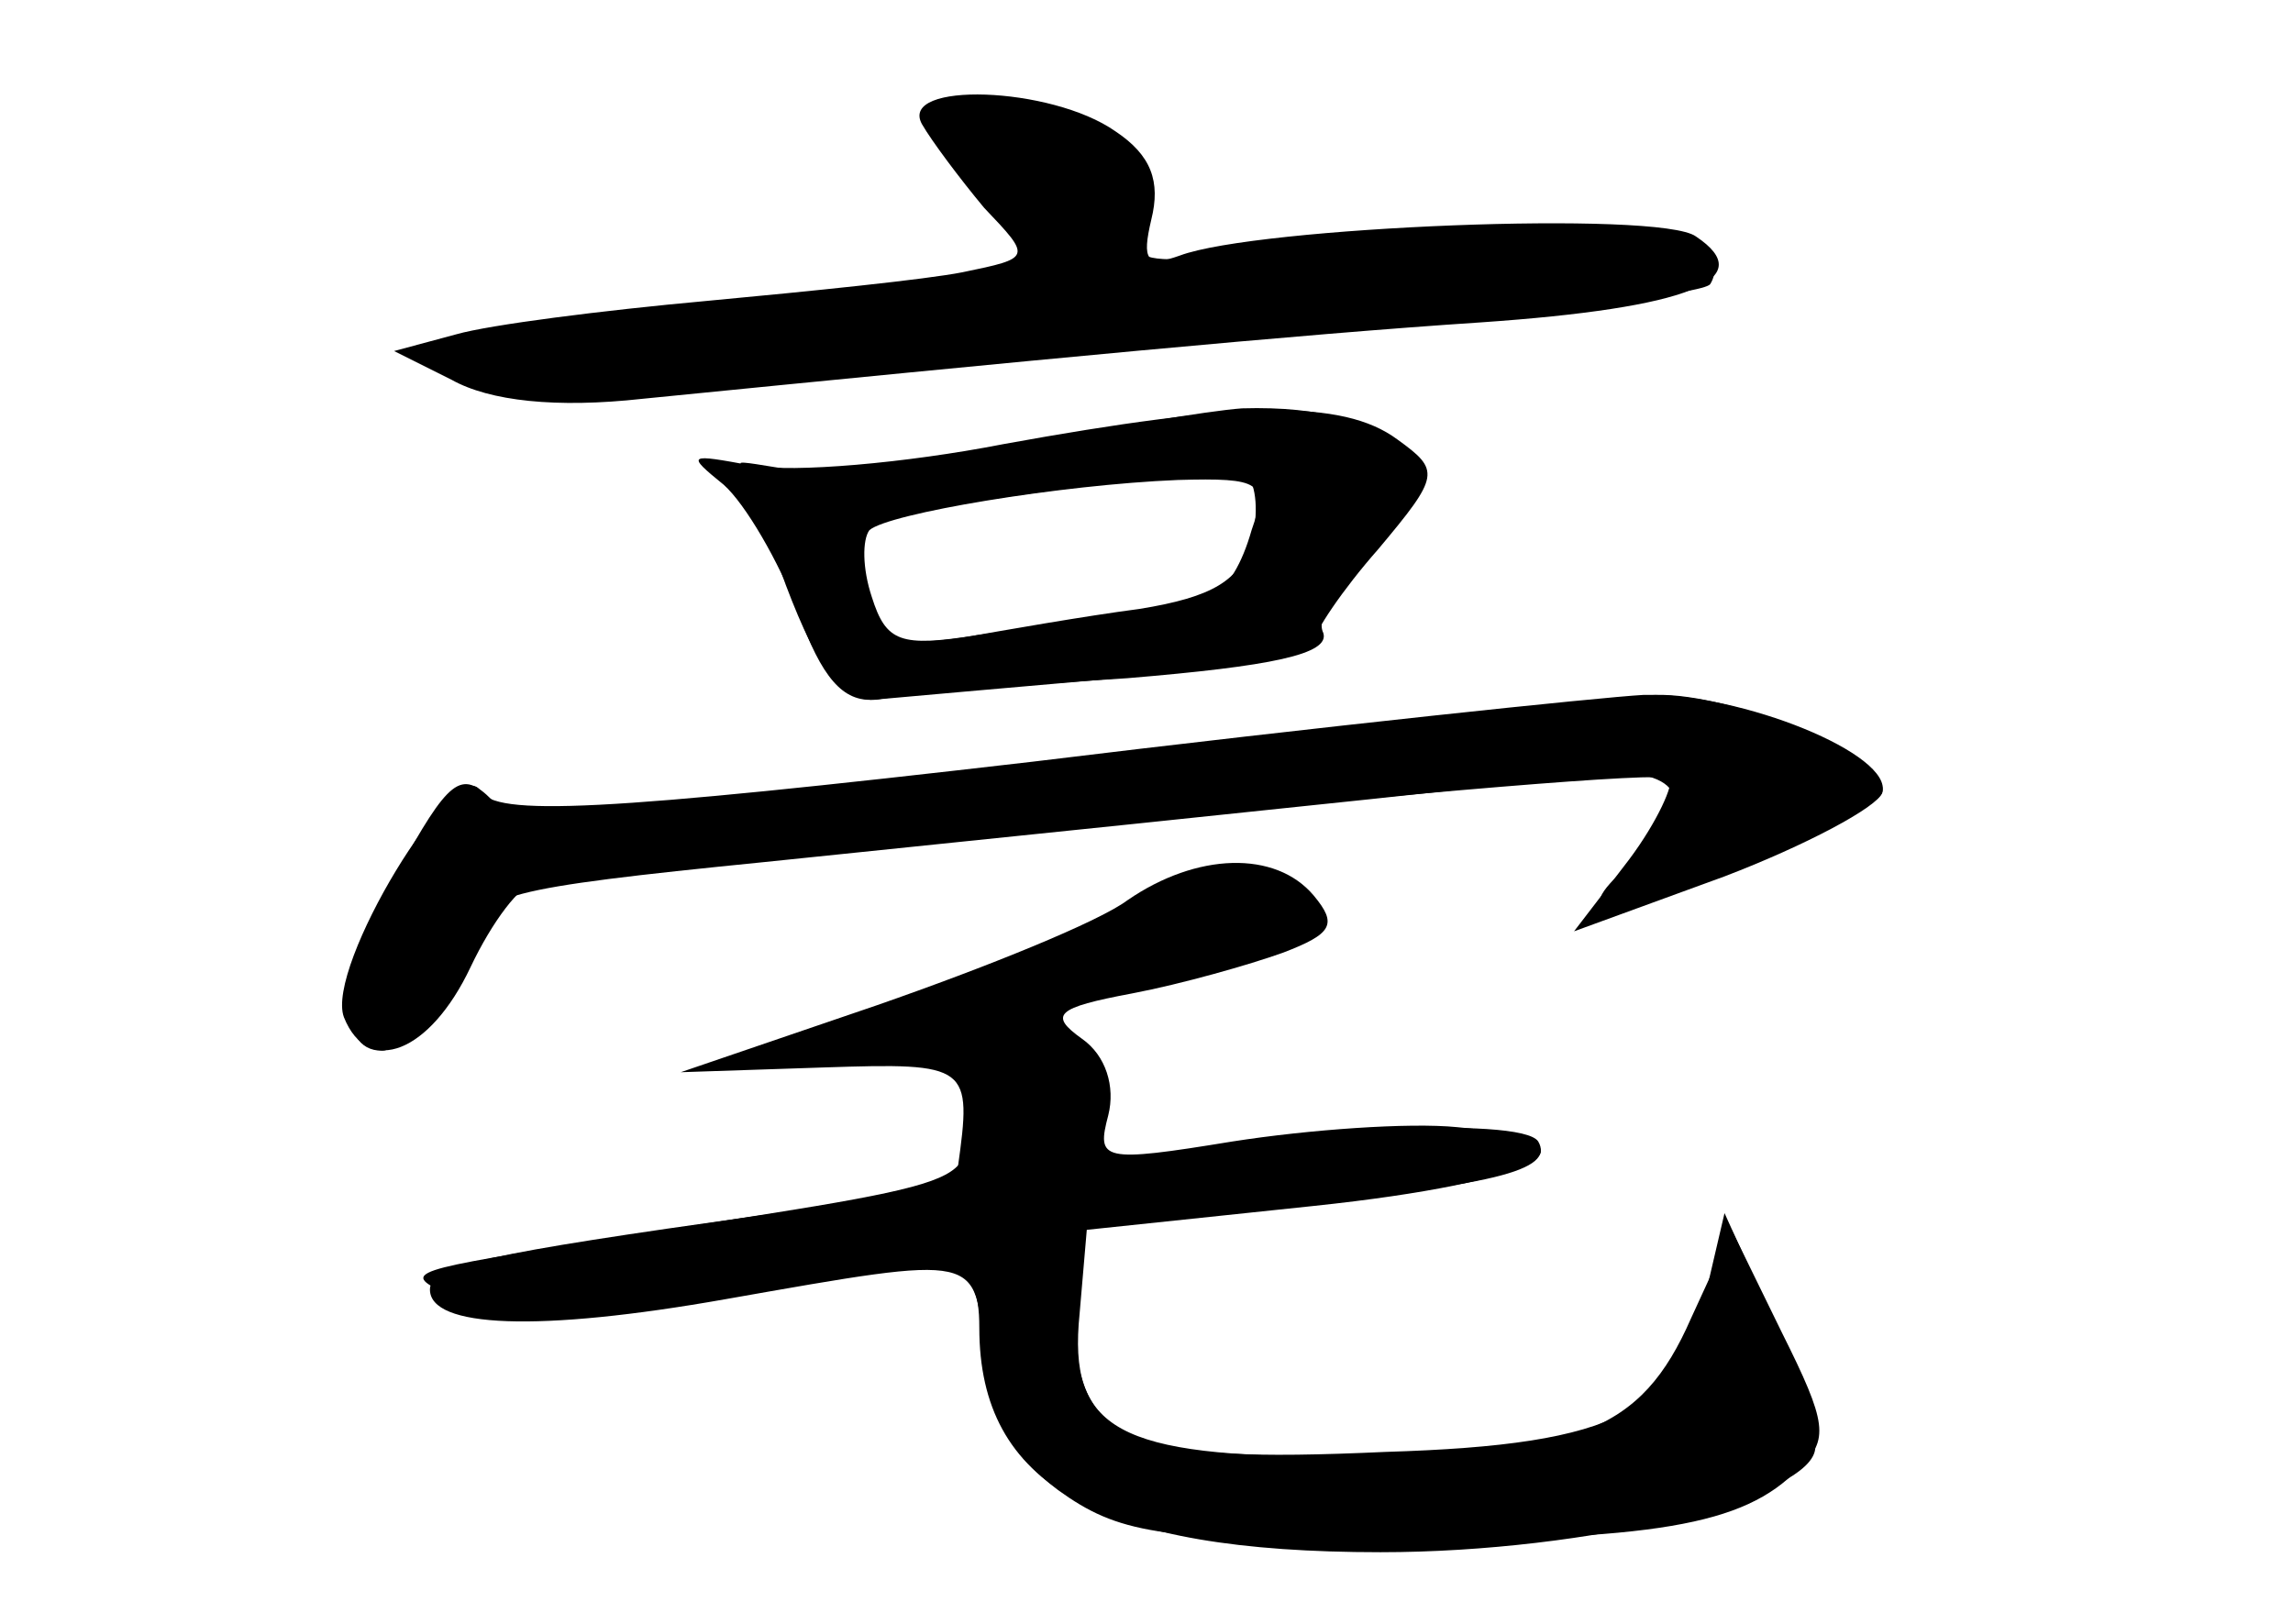 <?xml version="1.0" standalone="no"?>
<!DOCTYPE svg PUBLIC "-//W3C//DTD SVG 20010904//EN"
 "http://www.w3.org/TR/2001/REC-SVG-20010904/DTD/svg10.dtd">
<svg version="1.0" xmlns="http://www.w3.org/2000/svg"
 width="96pt" height="68pt" viewBox="0 0 96 68"
 preserveAspectRatio="xMidYMid meet">
<g transform="translate(0,68) scale(0.1,-0.1)" fill="#000000" stroke="none">
<g id="part-0" class="char-part">
  <path d="M386 628 c4 -7 16 -23 26 -35 20 -21 20 -21 -9 -27 -15 -3 -64 -8
-107 -12 -44 -4 -91 -10 -105 -14 l-26 -7 24 -12 c16 -9 44 -12 80 -8 161 16
275 27 351 32 87 6 117 18 90 36 -15 11 -184 4 -216 -8 -14 -5 -16 -2 -12 15
4 16 0 27 -15 37 -27 19 -91 21 -81 3z"/>
  <path d="M425 493 c-38 -7 -80 -12 -92 -10 -13 2 -23 4 -23 3 0 0 9 -23 19
-51 14 -37 24 -49 38 -48 10 2 57 6 105 9 60 5 85 10 82 19 -3 6 4 20 16 30
40 36 17 66 -50 64 -14 -1 -56 -8 -95 -16z m99 -40 c-5 -16 -16 -23 -47 -28
-23 -3 -57 -9 -74 -12 -28 -4 -34 -2 -42 18 -5 13 -7 25 -6 27 7 8 161 28 167
23 4 -4 5 -16 2 -28z"/>
  <path d="M600 380 c-36 -5 -130 -16 -210 -25 -80 -9 -150 -18 -157 -20 -7 -2
-19 2 -27 10 -13 13 -18 9 -40 -31 -23 -41 -26 -74 -6 -74 10 0 40 35 40 48 0
17 10 20 120 31 253 26 307 32 343 36 40 6 51 -11 22 -35 -31 -25 -13 -27 42
-4 32 12 59 27 61 32 4 14 -62 42 -95 41 -15 -1 -57 -5 -93 -9z"/>
  <path d="M472 303 c-12 -9 -59 -28 -105 -44 l-82 -28 60 2 c61 2 62 1 56 -42
0 -5 -38 -14 -83 -20 -114 -16 -138 -21 -138 -31 0 -16 45 -18 124 -4 108 19
104 19 108 -23 2 -26 11 -42 31 -57 25 -18 42 -21 135 -21 114 0 152 6 175 30
13 12 12 19 -7 57 l-21 43 -17 -37 c-21 -48 -48 -58 -147 -58 -93 0 -114 11
-109 60 l3 35 95 10 c95 10 126 27 60 33 -20 2 -62 -1 -94 -6 -55 -9 -57 -8
-52 11 3 12 -1 25 -11 32 -14 10 -11 13 21 19 21 4 49 12 63 17 21 8 23 12 13
24 -16 19 -49 18 -78 -2z"/>
</g>
<g id="part-1" class="char-part">
  <path d="M390 632 c0 -4 11 -19 25 -34 14 -15 25 -30 25 -33 0 -3 -17 -5 -37
-6 -21 0 -81 -6 -133 -13 -87 -11 -93 -13 -67 -24 22 -9 51 -9 130 2 56 8 164
18 240 22 76 4 140 11 143 15 13 21 -52 31 -137 20 -111 -14 -107 -15 -102 13
4 21 0 26 -33 35 -46 13 -54 13 -54 3z"/>
</g>
<g id="part-2" class="char-part">
  <path d="M420 494 c-41 -8 -88 -12 -105 -9 -27 5 -28 5 -12 -8 9 -8 23 -32 31
-53 10 -28 19 -38 32 -37 11 1 56 5 102 9 45 4 82 10 82 15 0 4 12 22 27 39
26 31 26 33 8 46 -23 17 -66 16 -165 -2z m104 -36 c-8 -28 -22 -38 -54 -38
-14 0 -41 -3 -61 -6 -32 -5 -38 -3 -44 16 -4 12 -4 24 -1 28 8 7 80 19 129 21
35 1 38 -1 31 -21z"/>
</g>
<g id="part-3" class="char-part">
  <path d="M432 361 c-181 -21 -225 -23 -231 -12 -10 16 -65 -74 -57 -95 10 -25
36 -15 53 21 9 19 21 35 27 35 6 0 114 11 241 25 126 13 231 22 234 19 2 -2
-5 -18 -17 -34 l-23 -30 63 23 c34 13 64 29 66 35 5 16 -59 42 -100 41 -18 -1
-133 -13 -256 -28z"/>
</g>
<g id="part-4" class="char-part">
  <path d="M404 218 c1 -36 16 -31 -164 -59 -73 -12 -74 -12 -45 -24 24 -10 44
-10 100 1 104 20 115 19 115 -12 0 -66 50 -94 168 -94 87 0 182 23 182 44 0 8
-9 33 -19 56 l-19 42 -7 -30 c-11 -53 -37 -67 -135 -70 -109 -5 -130 4 -130
57 l0 39 78 7 c98 8 123 15 116 27 -7 11 -114 5 -163 -9 -22 -5 -23 -3 -19 20
5 27 -6 37 -42 37 -14 0 -18 -7 -16 -32z"/>
</g>
</g>
</svg>